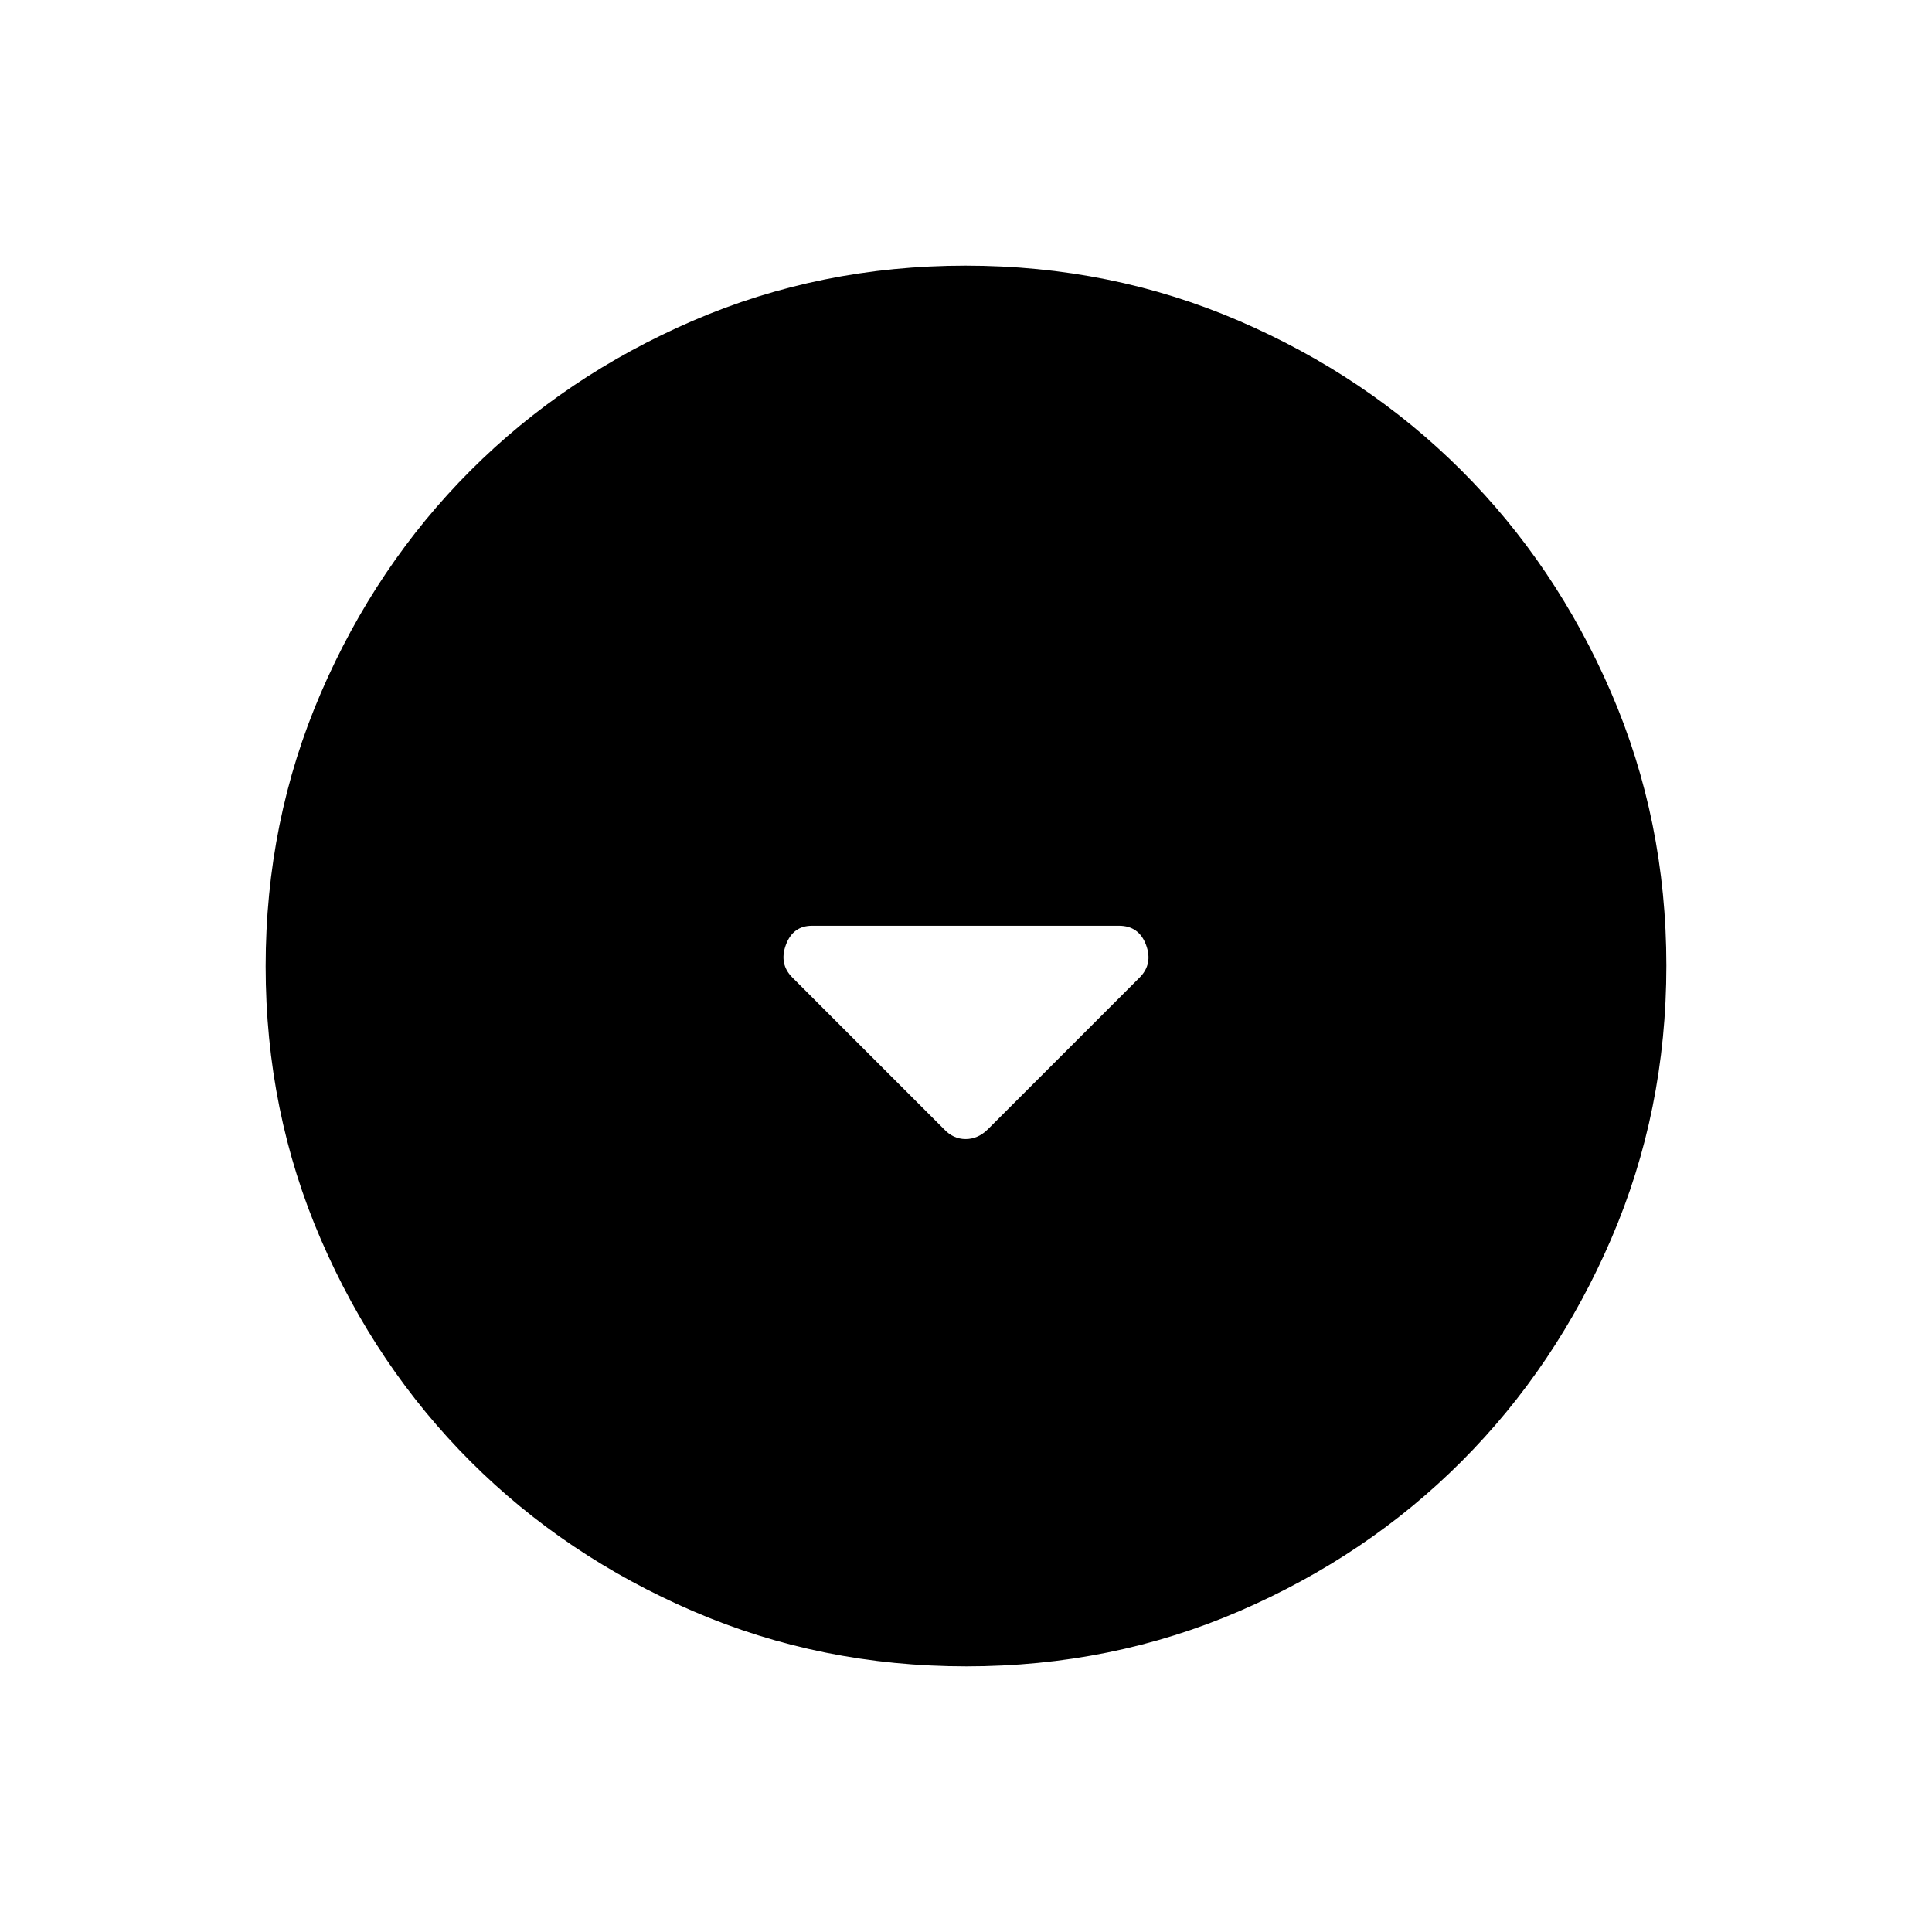 <svg xmlns="http://www.w3.org/2000/svg" height="24" viewBox="0 -960 960 960" width="24"><path d="M469-399q4.64 5 10.82 5 6.18 0 11.18-5l75.28-75.28q6.72-6.72 3.18-16.22-3.54-9.5-13.46-9.5H403.53q-9.53 0-13.03 9.5t3.22 16.22L469-399Zm11.17 267q-72.17 0-135.73-27.39-63.56-27.39-110.57-74.35-47.02-46.96-74.44-110.43Q132-407.65 132-479.83q0-72.17 27.39-135.73 27.39-63.56 74.35-110.57 46.96-47.02 110.43-74.44Q407.65-828 479.83-828q72.17 0 135.73 27.39 63.56 27.39 110.57 74.35 47.02 46.96 74.44 110.43Q828-552.35 828-480.17q0 72.17-27.39 135.73-27.39 63.56-74.35 110.57-46.96 47.02-110.43 74.44Q552.35-132 480.17-132Z"/></svg>